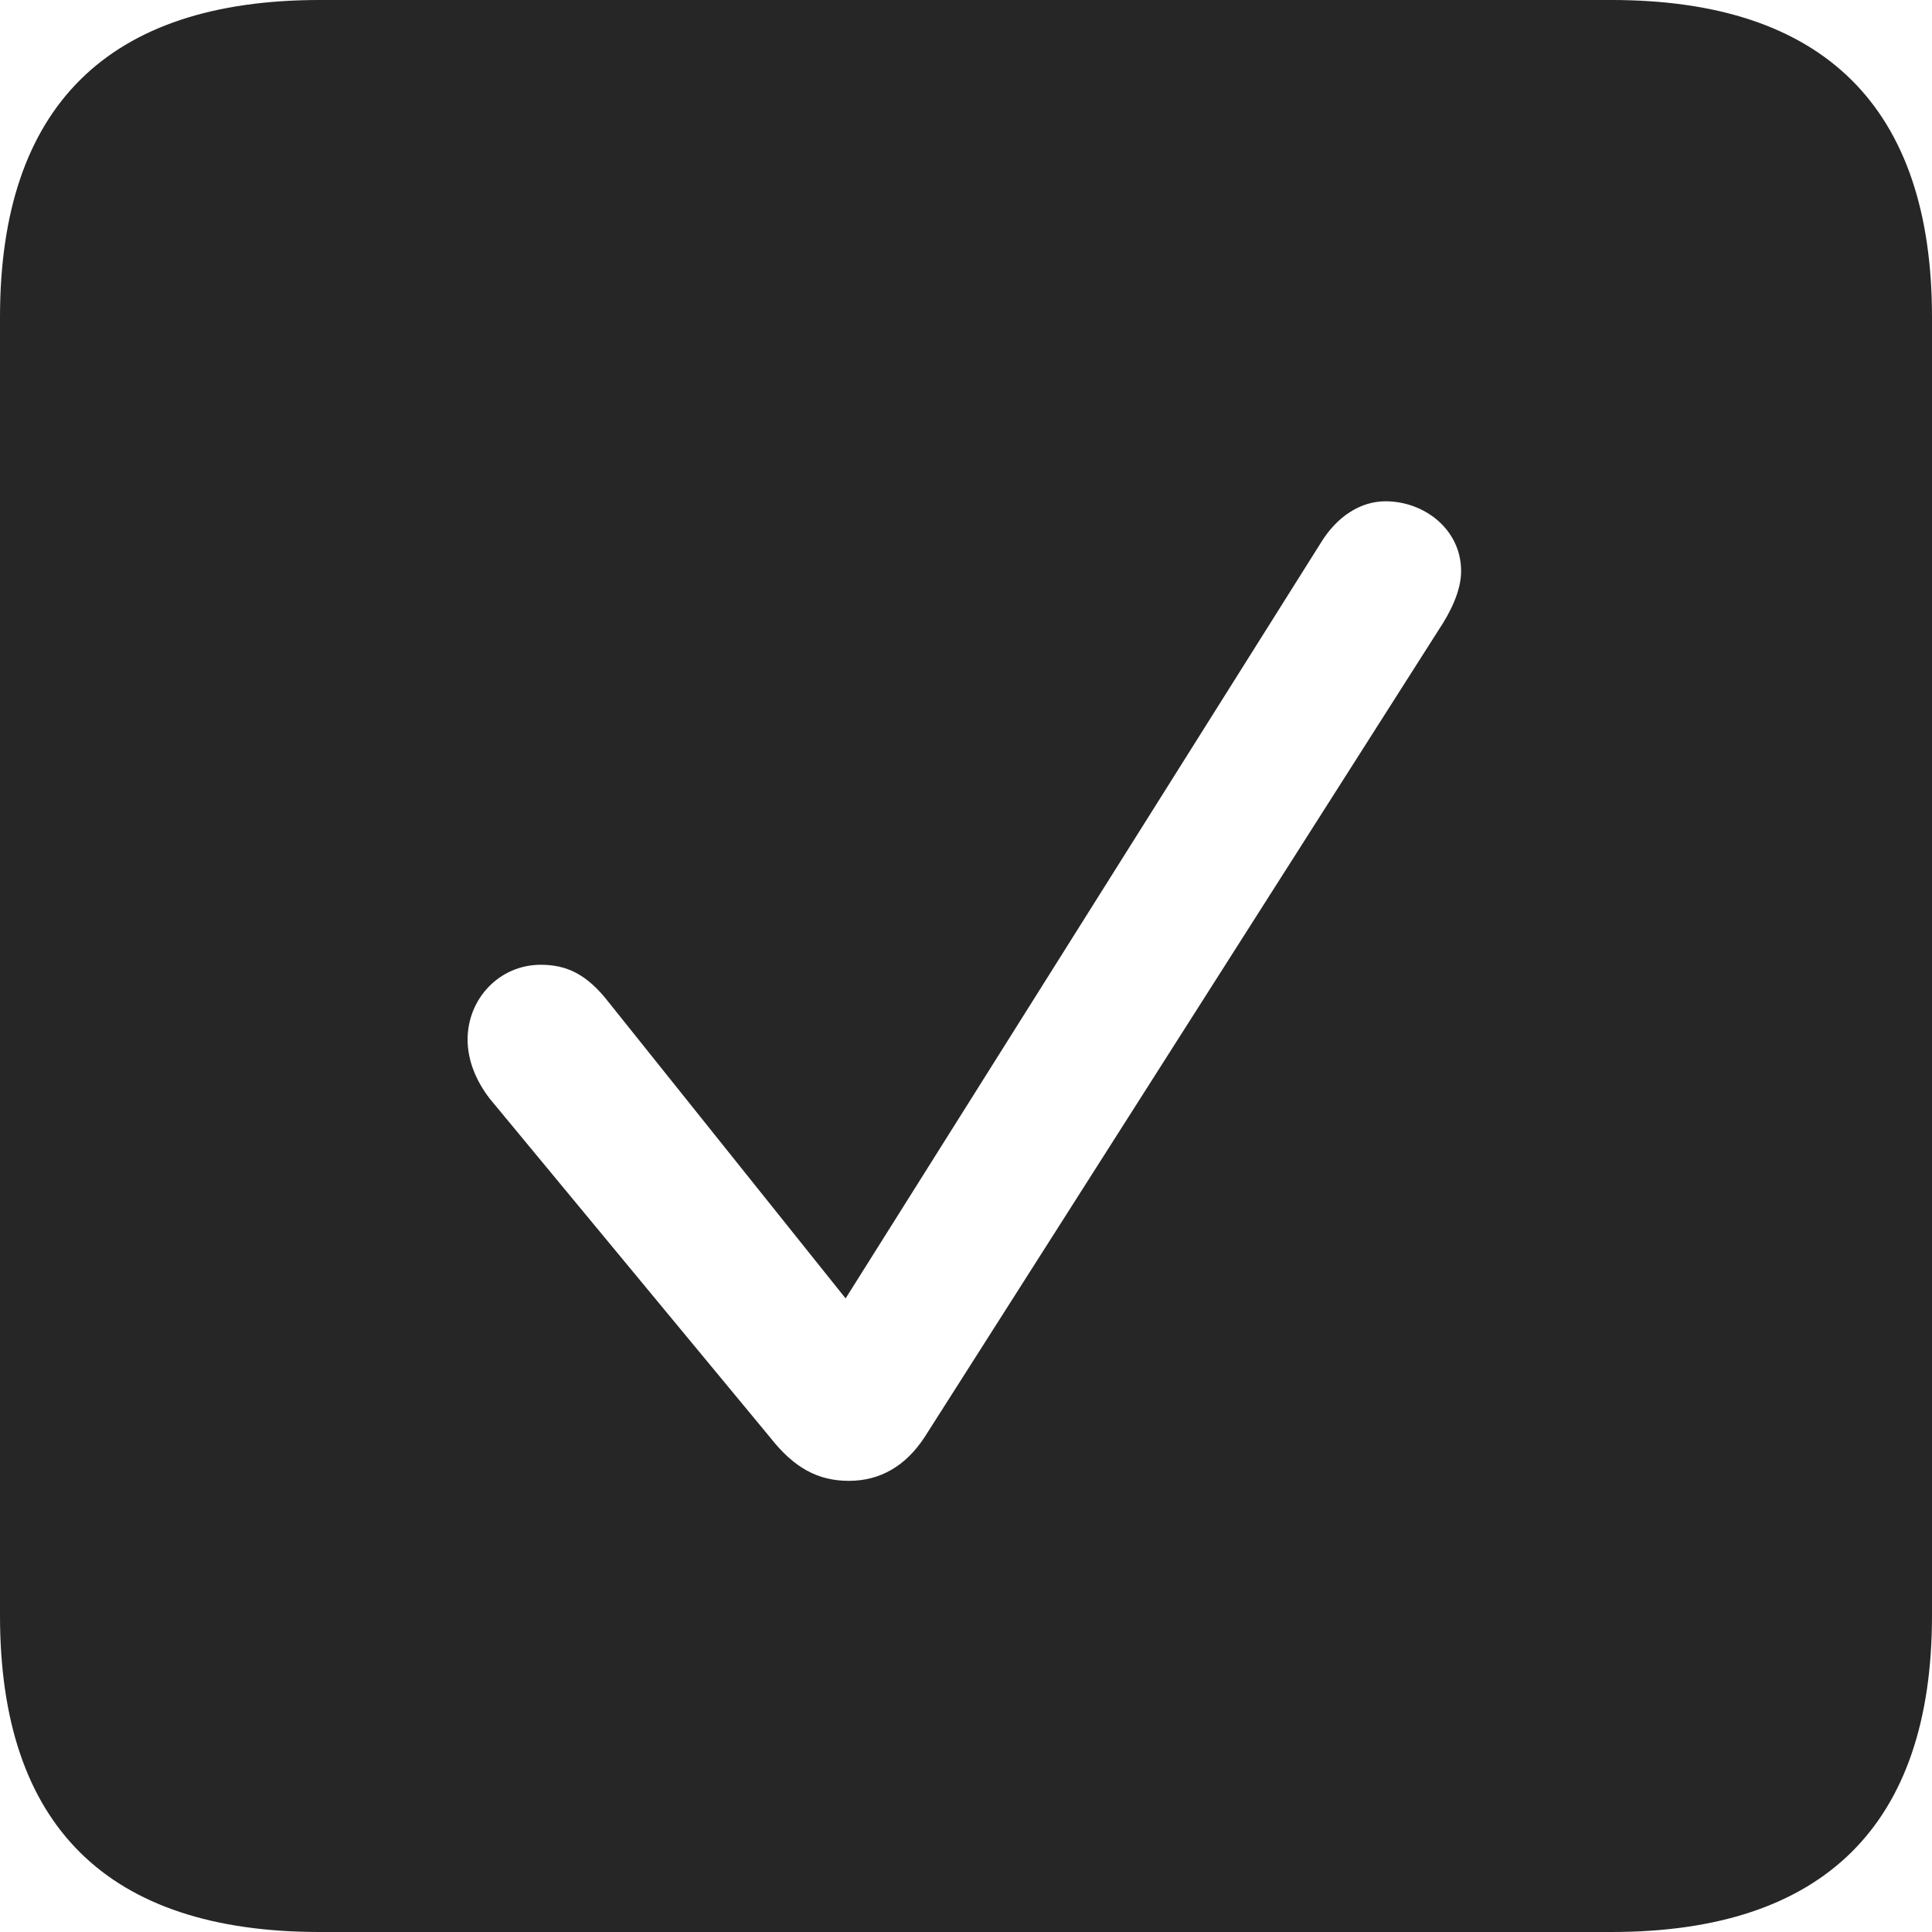 <?xml version="1.0" encoding="UTF-8"?>
<!--Generator: Apple Native CoreSVG 326-->
<!DOCTYPE svg
PUBLIC "-//W3C//DTD SVG 1.1//EN"
       "http://www.w3.org/Graphics/SVG/1.1/DTD/svg11.dtd">
<svg version="1.1" xmlns="http://www.w3.org/2000/svg" xmlns:xlink="http://www.w3.org/1999/xlink" viewBox="0 0 587.75 587.75">
 <g>
  <rect height="587.75" opacity="0" width="587.75" x="0" y="0"/>
  <path d="M587.75 96.5L587.75 491.5C587.75 555 555 587.75 490.25 587.75L97.25 587.75C32.75 587.75 0 555.5 0 491.5L0 96.5C0 32.5 32.75 0 97.25 0L490.25 0C555 0 587.75 32.75 587.75 96.5ZM401.75 165.25L257.25 395L185.25 305C178.5 296.25 172.25 293.5 164.5 293.5C152 293.5 142.25 303.75 142.25 316.25C142.25 322.5 144.75 328.75 149 334.25L234.25 437.25C241.5 446.5 248.75 450.5 258.25 450.5C267.75 450.5 275.5 446 281.25 437.25L437.75 191.5C441.25 186.25 444.5 179.75 444.5 173.75C444.5 161 433.25 152.5 421.5 152.5C414 152.5 406.75 157 401.75 165.25Z" fill="black" fill-opacity="0.85"/>
 </g>
</svg>
